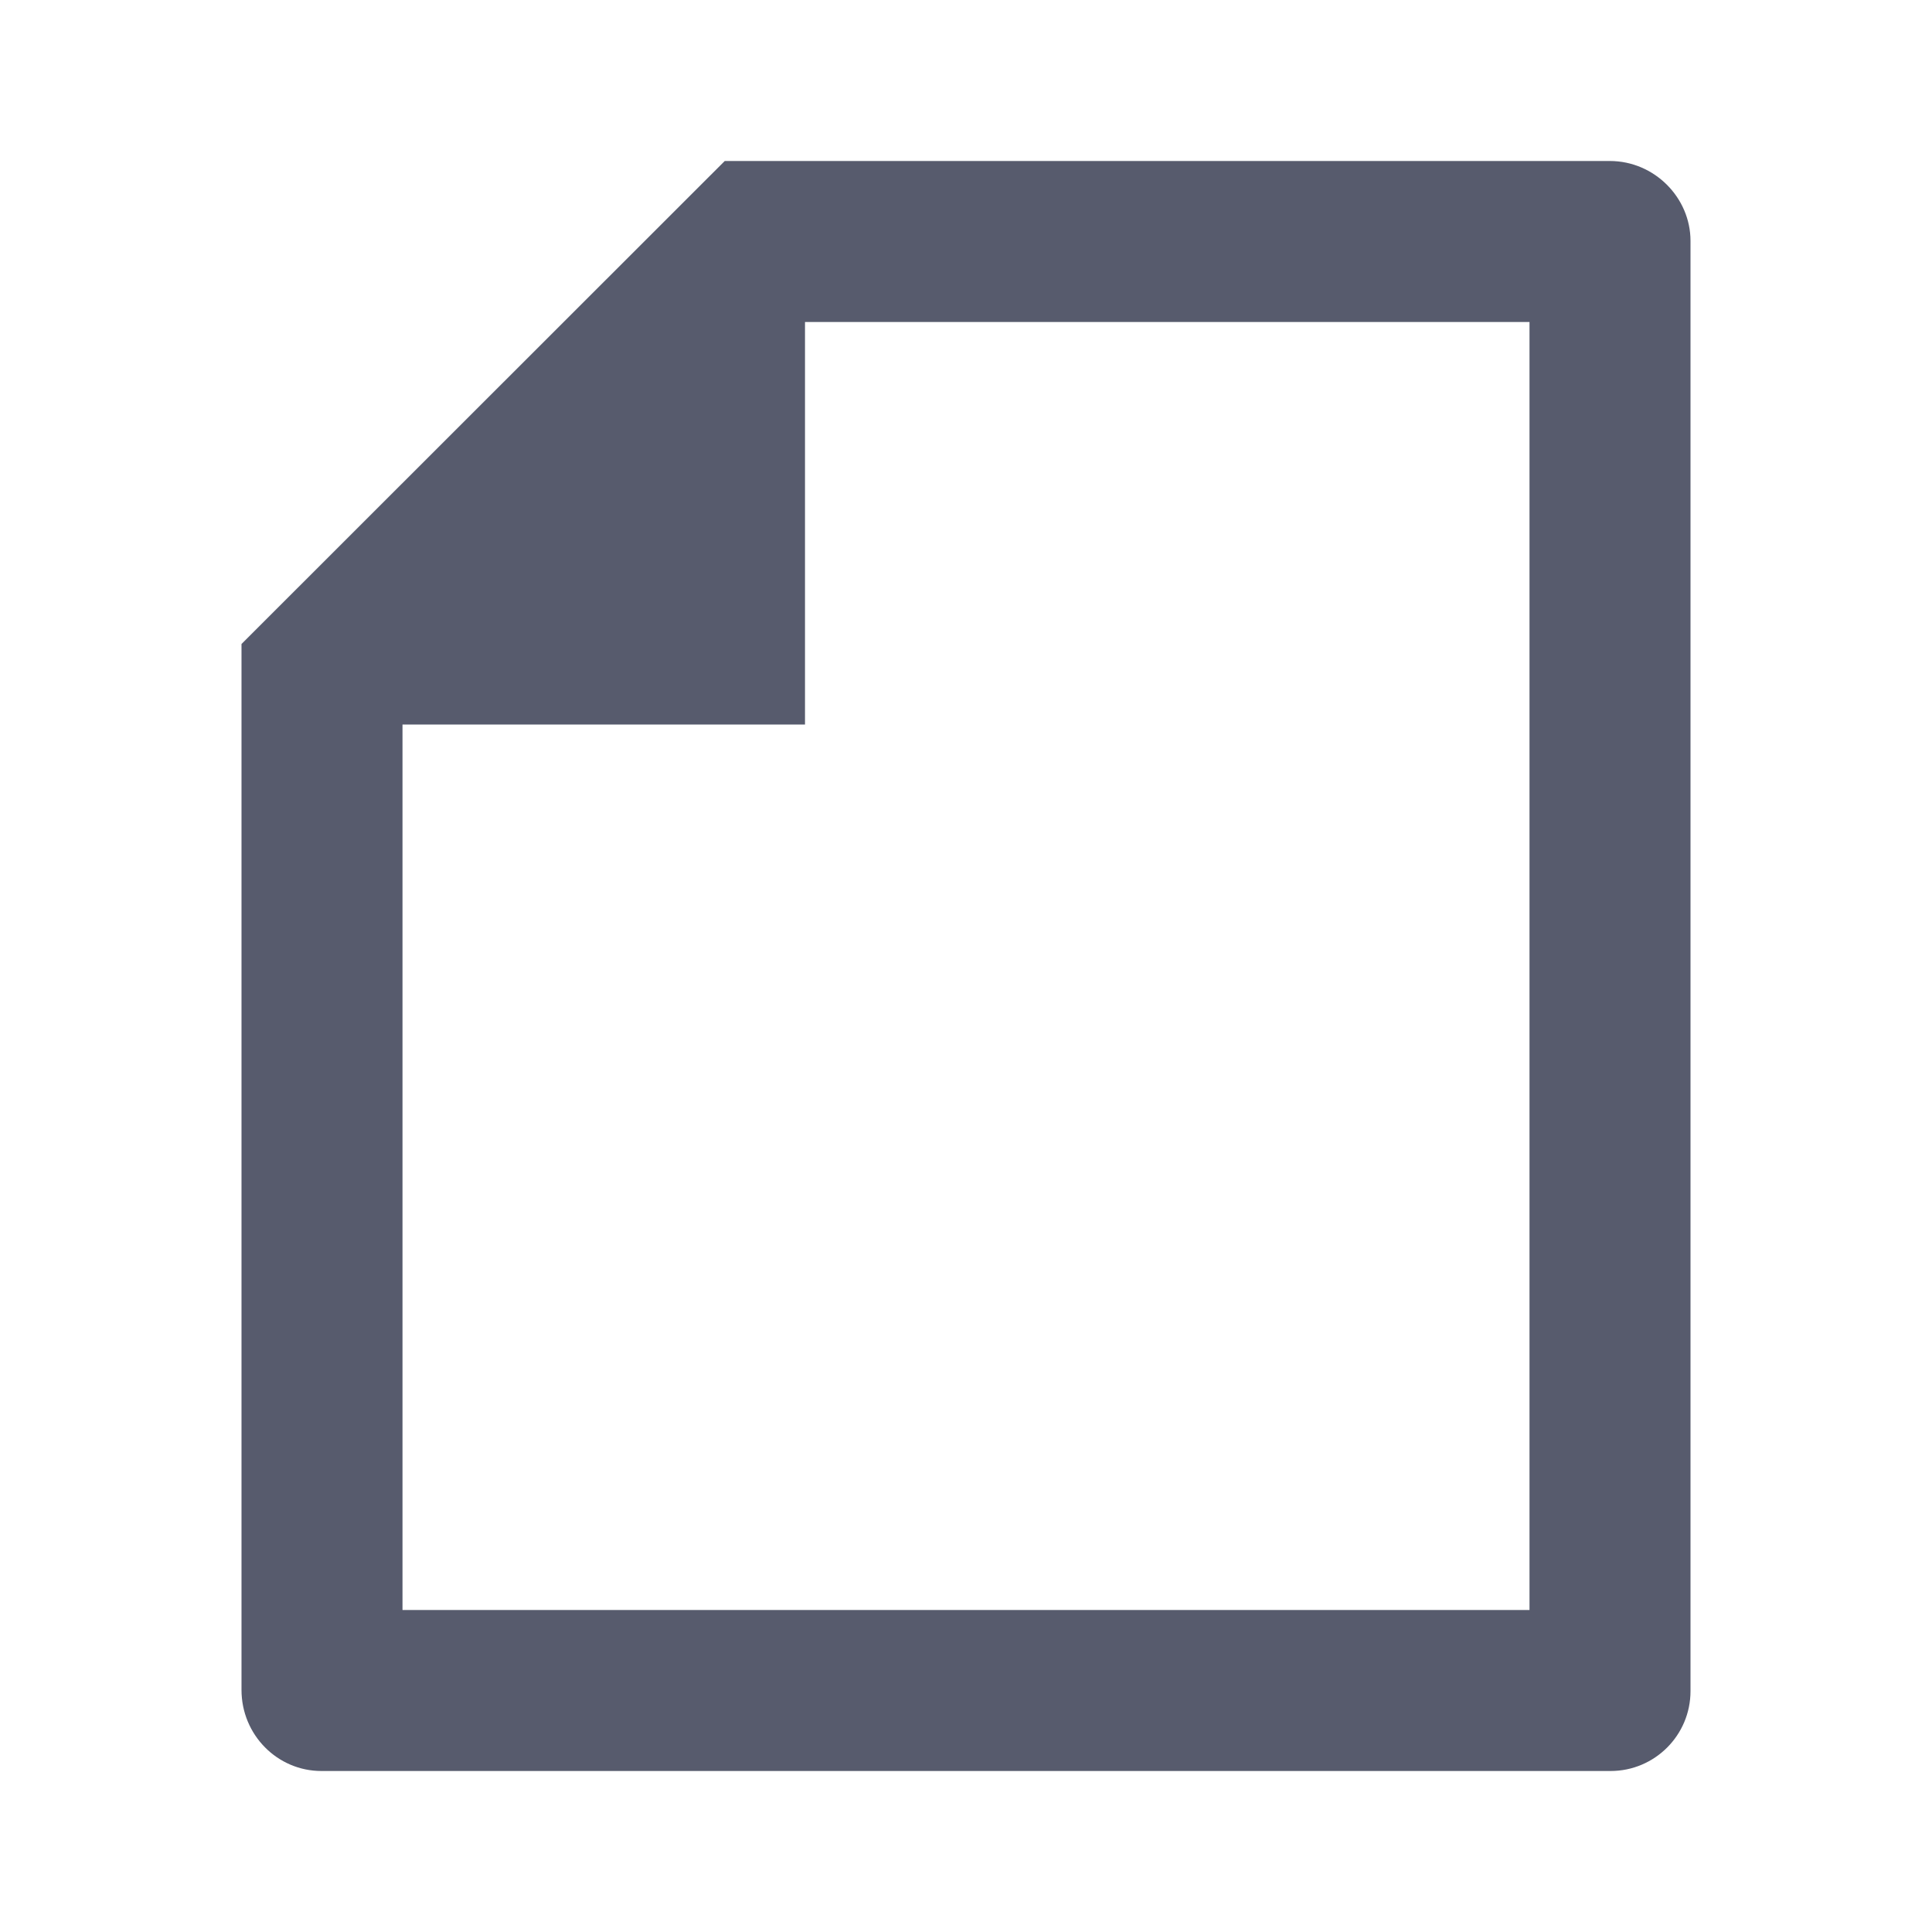 <svg width="24" height="24" viewBox="0 0 24 24" xmlns="http://www.w3.org/2000/svg">
  <path
    d="M3 8L9.003 2H19.998C20.551 2 21 2.455 21 2.992V21.008C21 21.556 20.555 22 20.007 22H3.993C3.445 22 3 21.55 3 20.993V8ZM10 4V9H5V20H19V4H10Z"
    fill="#575B6D"></path>
</svg>